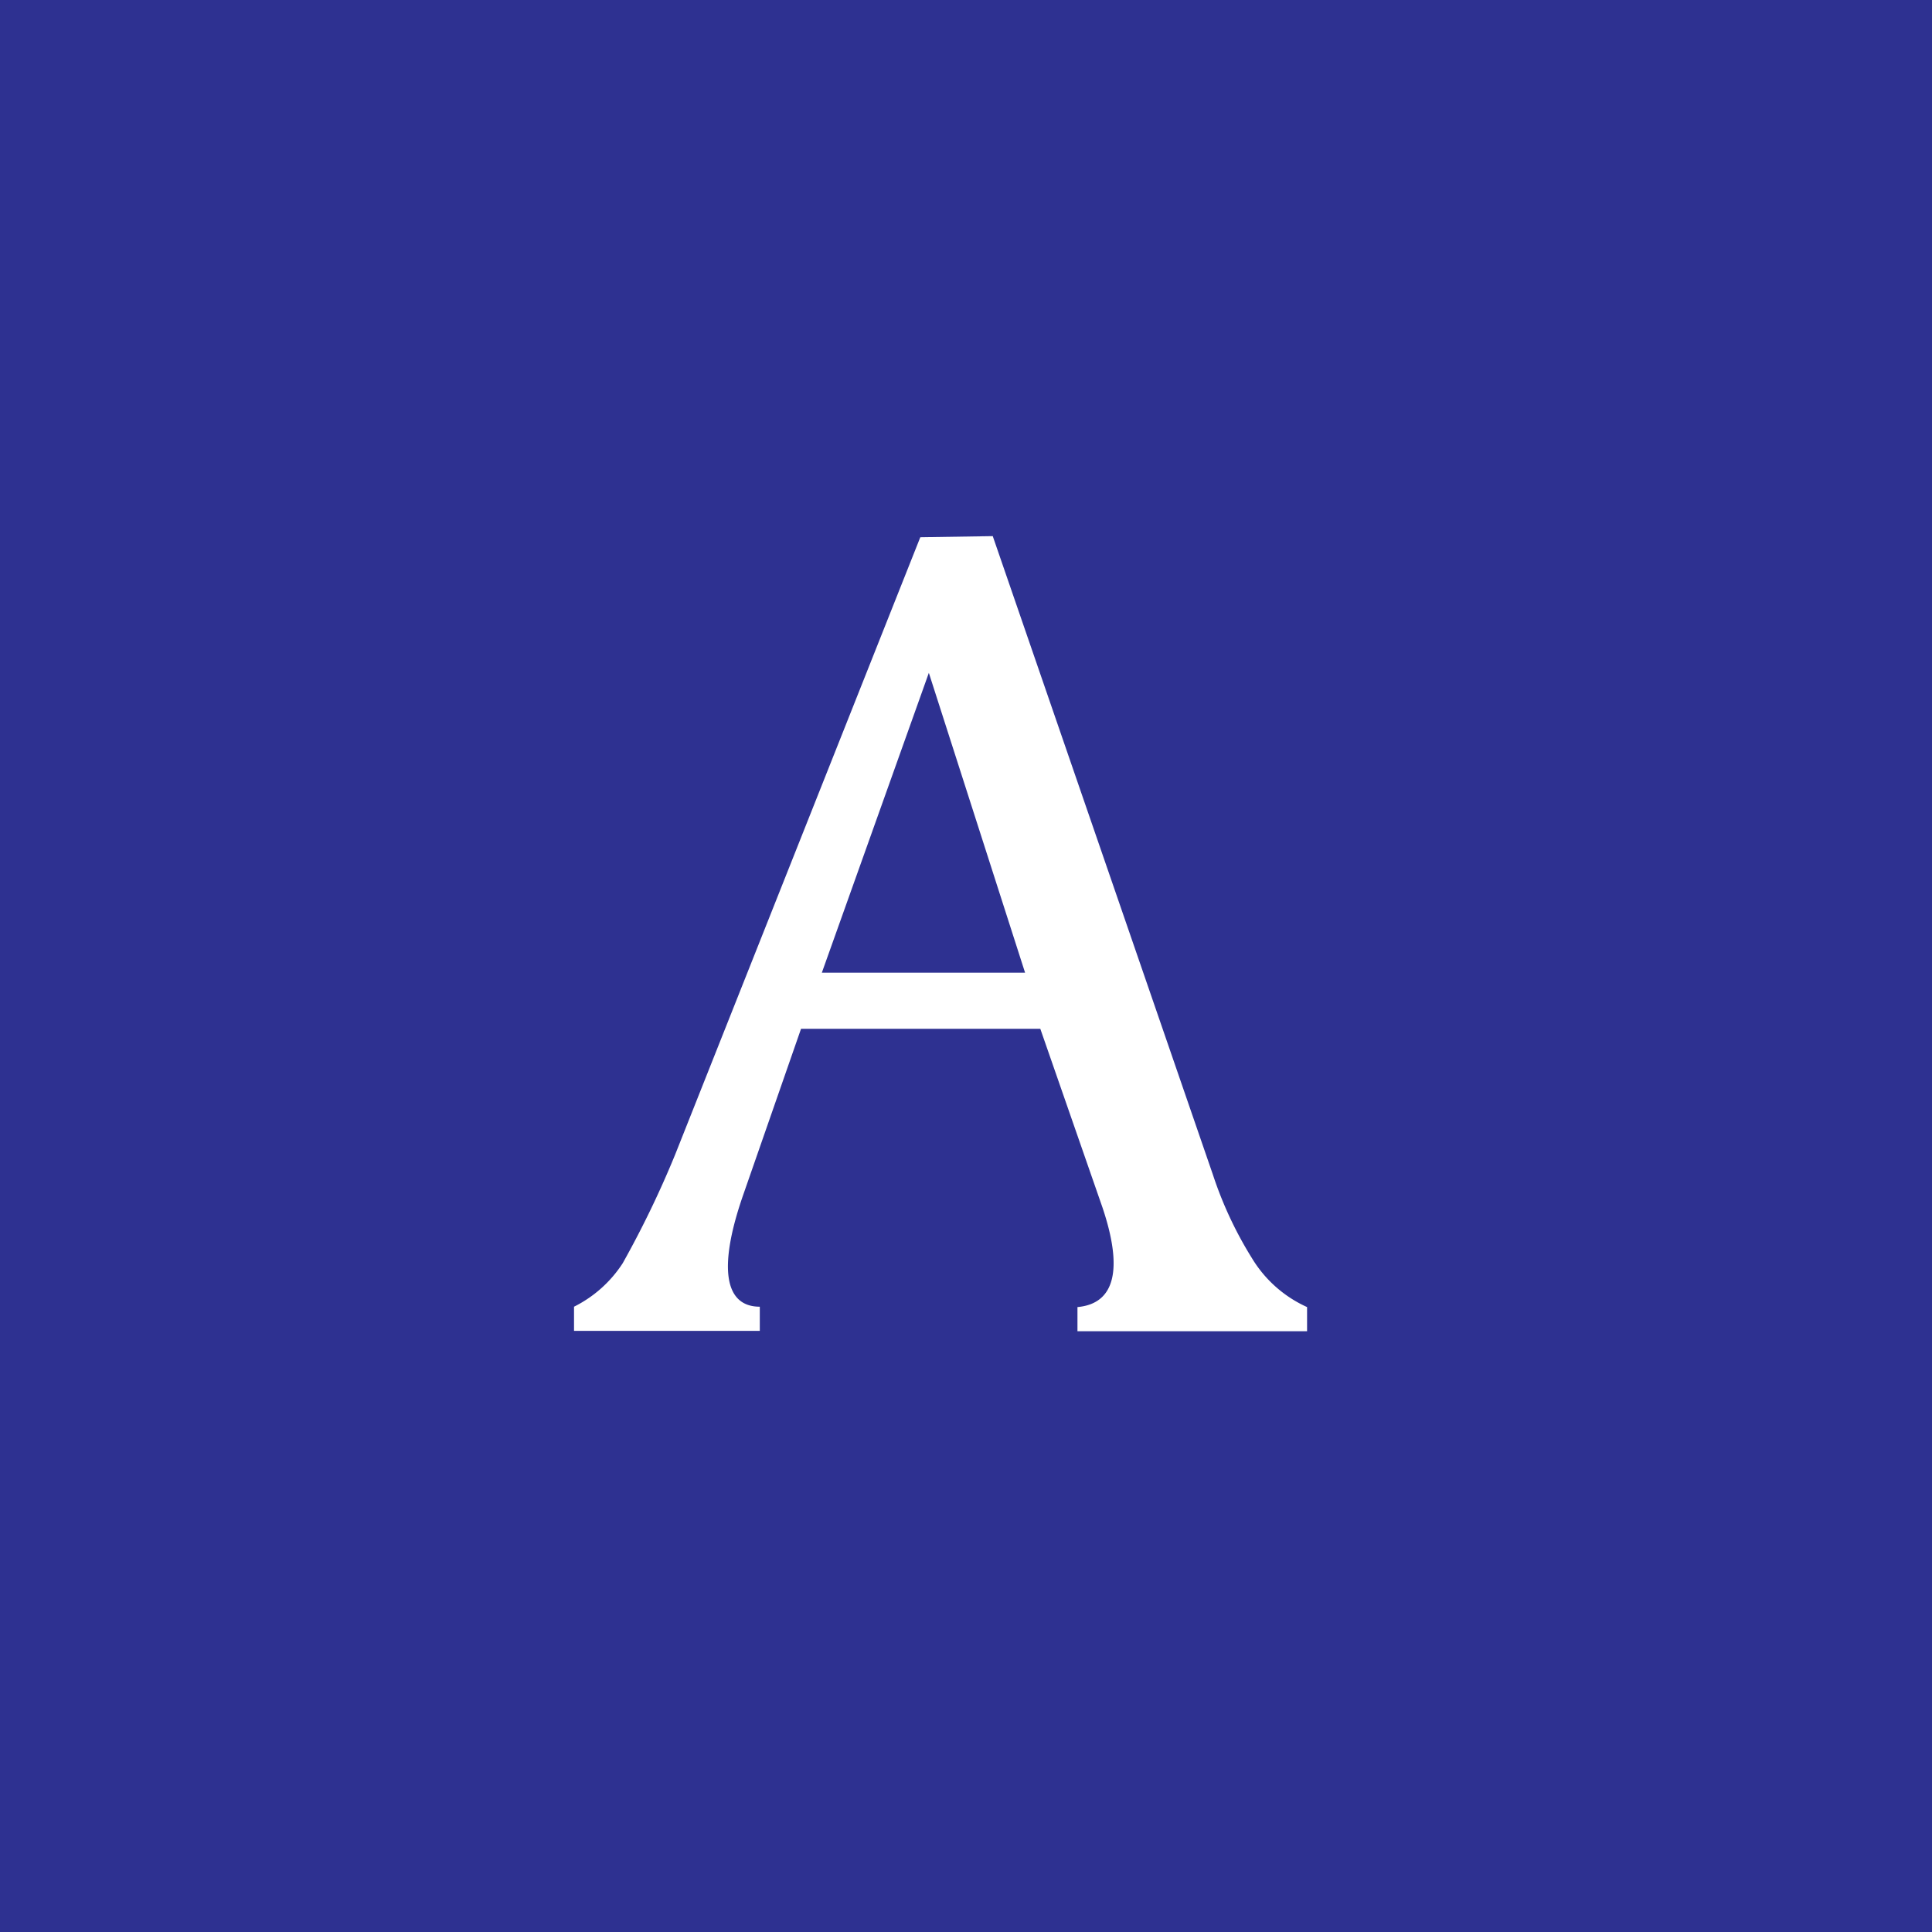 <svg xmlns="http://www.w3.org/2000/svg" viewBox="0 0 52 52"><defs><style>.cls-1{fill:#2e3191;}.cls-2{fill:#fff;}</style></defs><g id="レイヤー_2" data-name="レイヤー 2"><g id="Q_A" data-name="Q&amp;A"><rect class="cls-1" width="52" height="52"/><path class="cls-2" d="M26.72,14.43l5.93,17.2a10.38,10.38,0,0,0,1.05,2.24,3.33,3.33,0,0,0,1.48,1.31v.65H29v-.65c1-.09,1.24-1,.67-2.69L28,27.69H21.56L20,32.17c-.67,1.93-.51,3,.45,3v.65h-5v-.65A3.33,3.33,0,0,0,16.76,34a26.55,26.55,0,0,0,1.41-2.92l6.6-16.62ZM25,18.11l-2.88,8.07h5.47Z"/></g></g></svg>